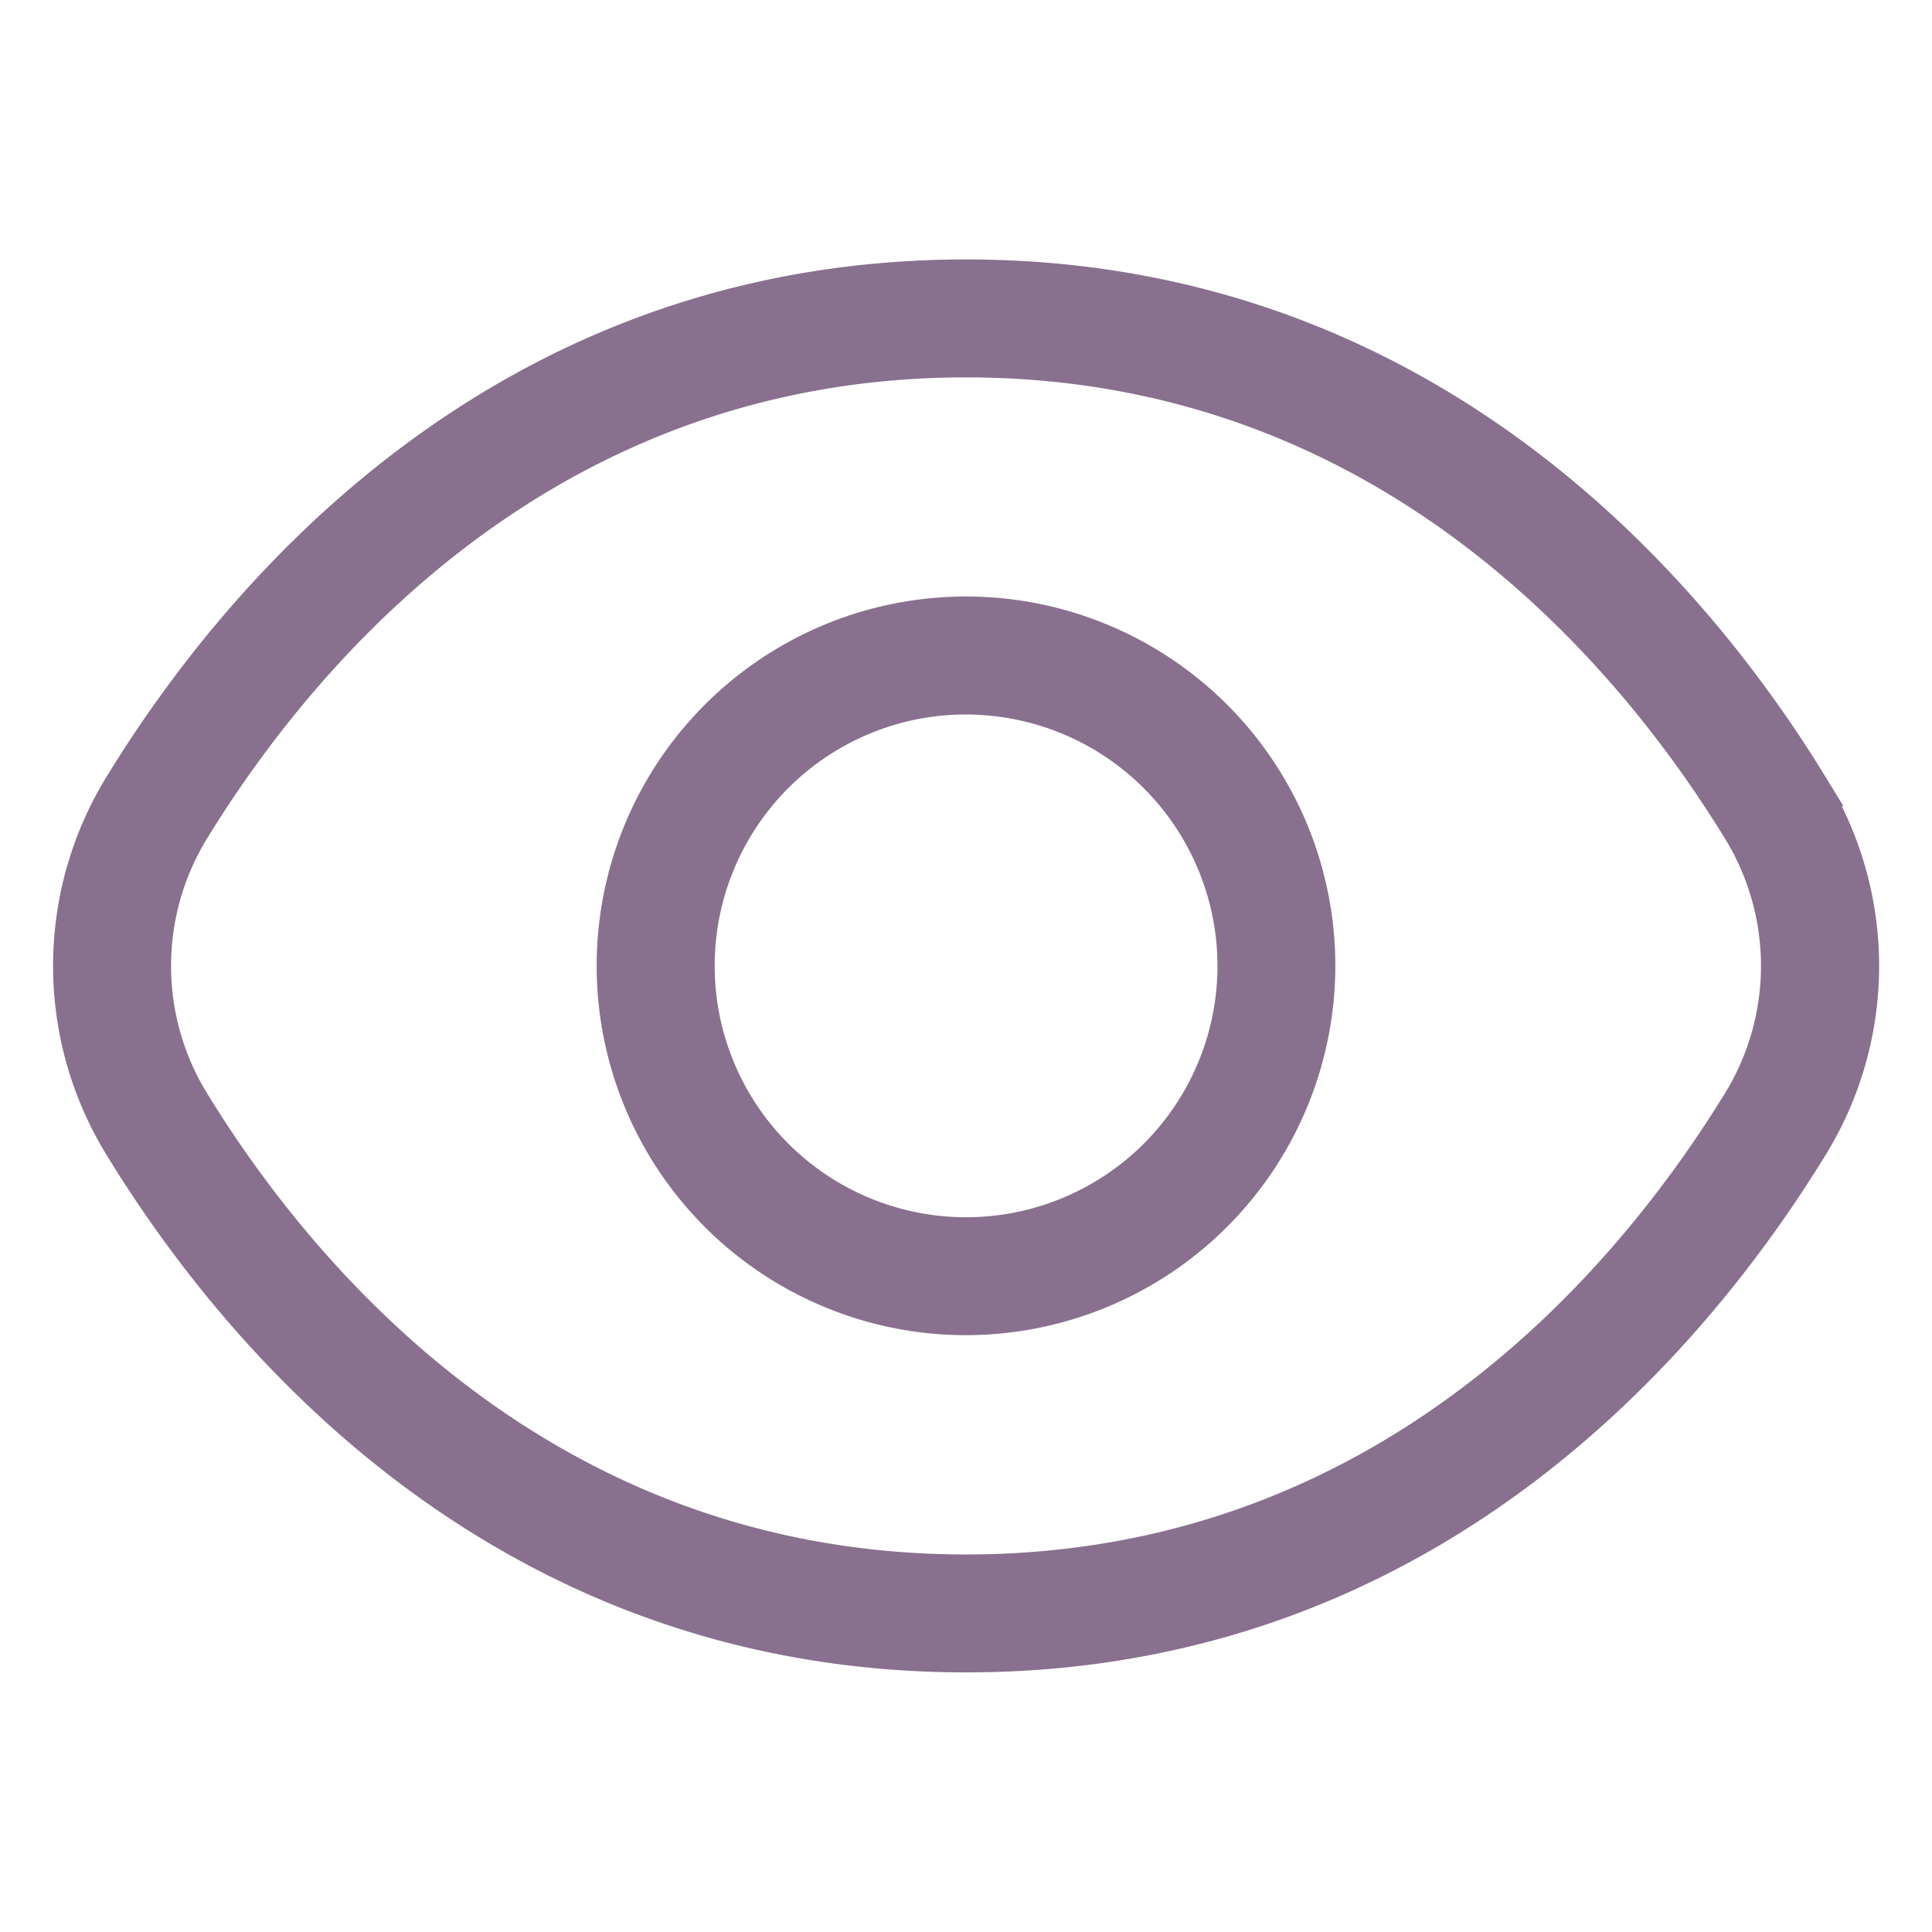 <svg xmlns="http://www.w3.org/2000/svg" xmlns:xlink="http://www.w3.org/1999/xlink" width="24" height="24" viewBox="0 0 24 24">
  <defs>
    <clipPath id="clip-path">
      <rect id="Rectangle_2604" data-name="Rectangle 2604" width="24" height="24" transform="translate(-82.014 0)" fill="#89708f"/>
    </clipPath>
  </defs>
  <g id="Mask_Group_25" data-name="Mask Group 25" transform="translate(82.014 0)" clip-path="url(#clip-path)">
    <g id="eye" transform="translate(-81.602 2.974)">
      <path id="Subtraction_2" data-name="Subtraction 2" d="M11.092,17.052c-5.739,0-9.014-3.942-10.454-6.292a4.236,4.236,0,0,1,0-4.47C2.08,3.94,5.358,0,11.092,0s9.014,3.942,10.453,6.292a4.227,4.227,0,0,1,0,4.47C20.1,13.112,16.832,17.052,11.092,17.052Zm0-16.087C5.831.965,2.8,4.618,1.461,6.795a3.274,3.274,0,0,0,0,3.462c1.339,2.177,4.37,5.83,9.631,5.83s8.288-3.653,9.629-5.83a3.271,3.271,0,0,0,0-3.462C19.383,4.618,16.352.965,11.092.965Z" transform="translate(0.497 0.499)" fill="#89708f" stroke="#89708f" stroke-width="0.5"/>
      <path id="Subtraction_3" data-name="Subtraction 3" d="M4.338,8.675A4.338,4.338,0,1,1,8.675,4.338,4.343,4.343,0,0,1,4.338,8.675Zm0-7.711A3.373,3.373,0,1,0,7.711,4.338,3.376,3.376,0,0,0,4.338.965Z" transform="translate(7.251 4.687)" fill="#89708f" stroke="#89708f" stroke-width="0.5"/>
    </g>
  </g>
</svg>
